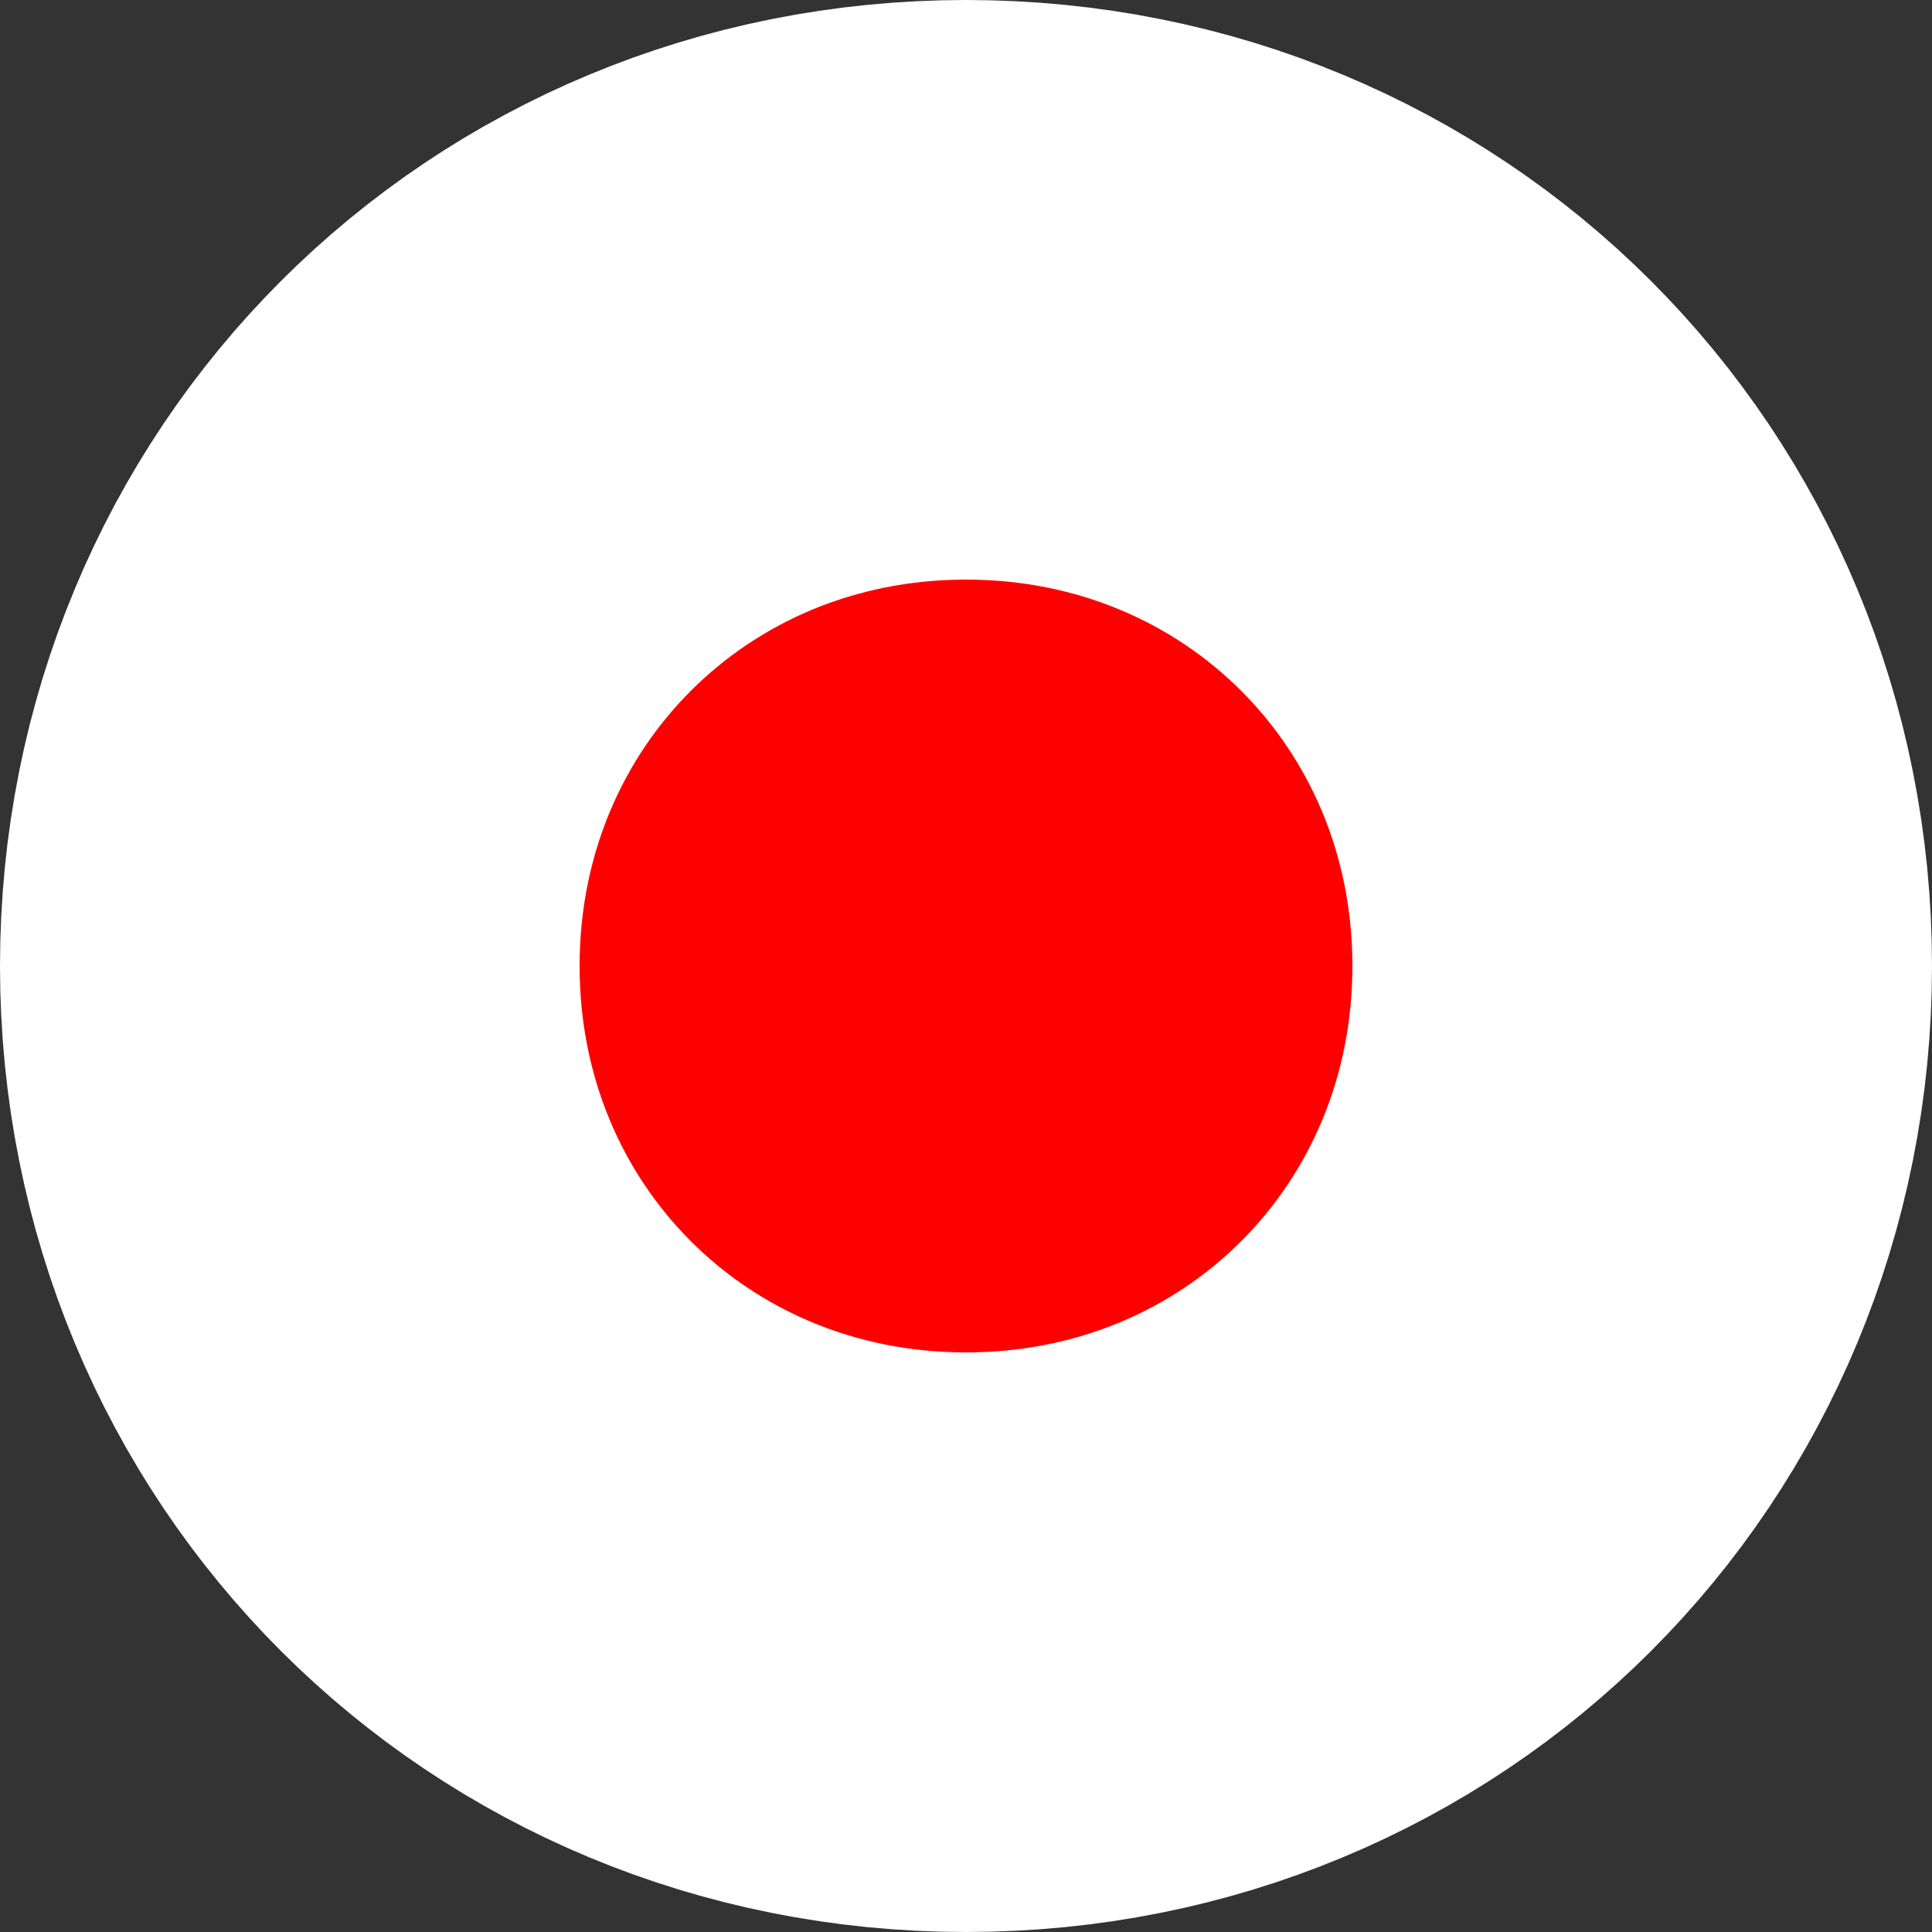 ﻿<?xml version="1.0" encoding="utf-8"?>
<svg version="1.1" xmlns:xlink="http://www.w3.org/1999/xlink" width="10px" height="10px" xmlns="http://www.w3.org/2000/svg">
  <rect width="100%" height="100%" fill="#333333" stroke="none"/>
  <g>
    <path d="M 5 2  C 6.68 2  8 3.32  8 5  C 8 6.68  6.68 8  5 8  C 3.32 8  2 6.68  2 5  C 2 3.32  3.32 2  5 2  Z " fill-rule="nonzero" fill="#ff0000" stroke="none" />
    <path d="M 5 1.5  C 6.96 1.5  8.5 3.04  8.5 5  C 8.5 6.96  6.96 8.5  5 8.5  C 3.04 8.5  1.5 6.96  1.5 5  C 1.5 3.04  3.04 1.5  5 1.5  Z " stroke-width="3" stroke="#ffffff" fill="none" />
  </g>
</svg>